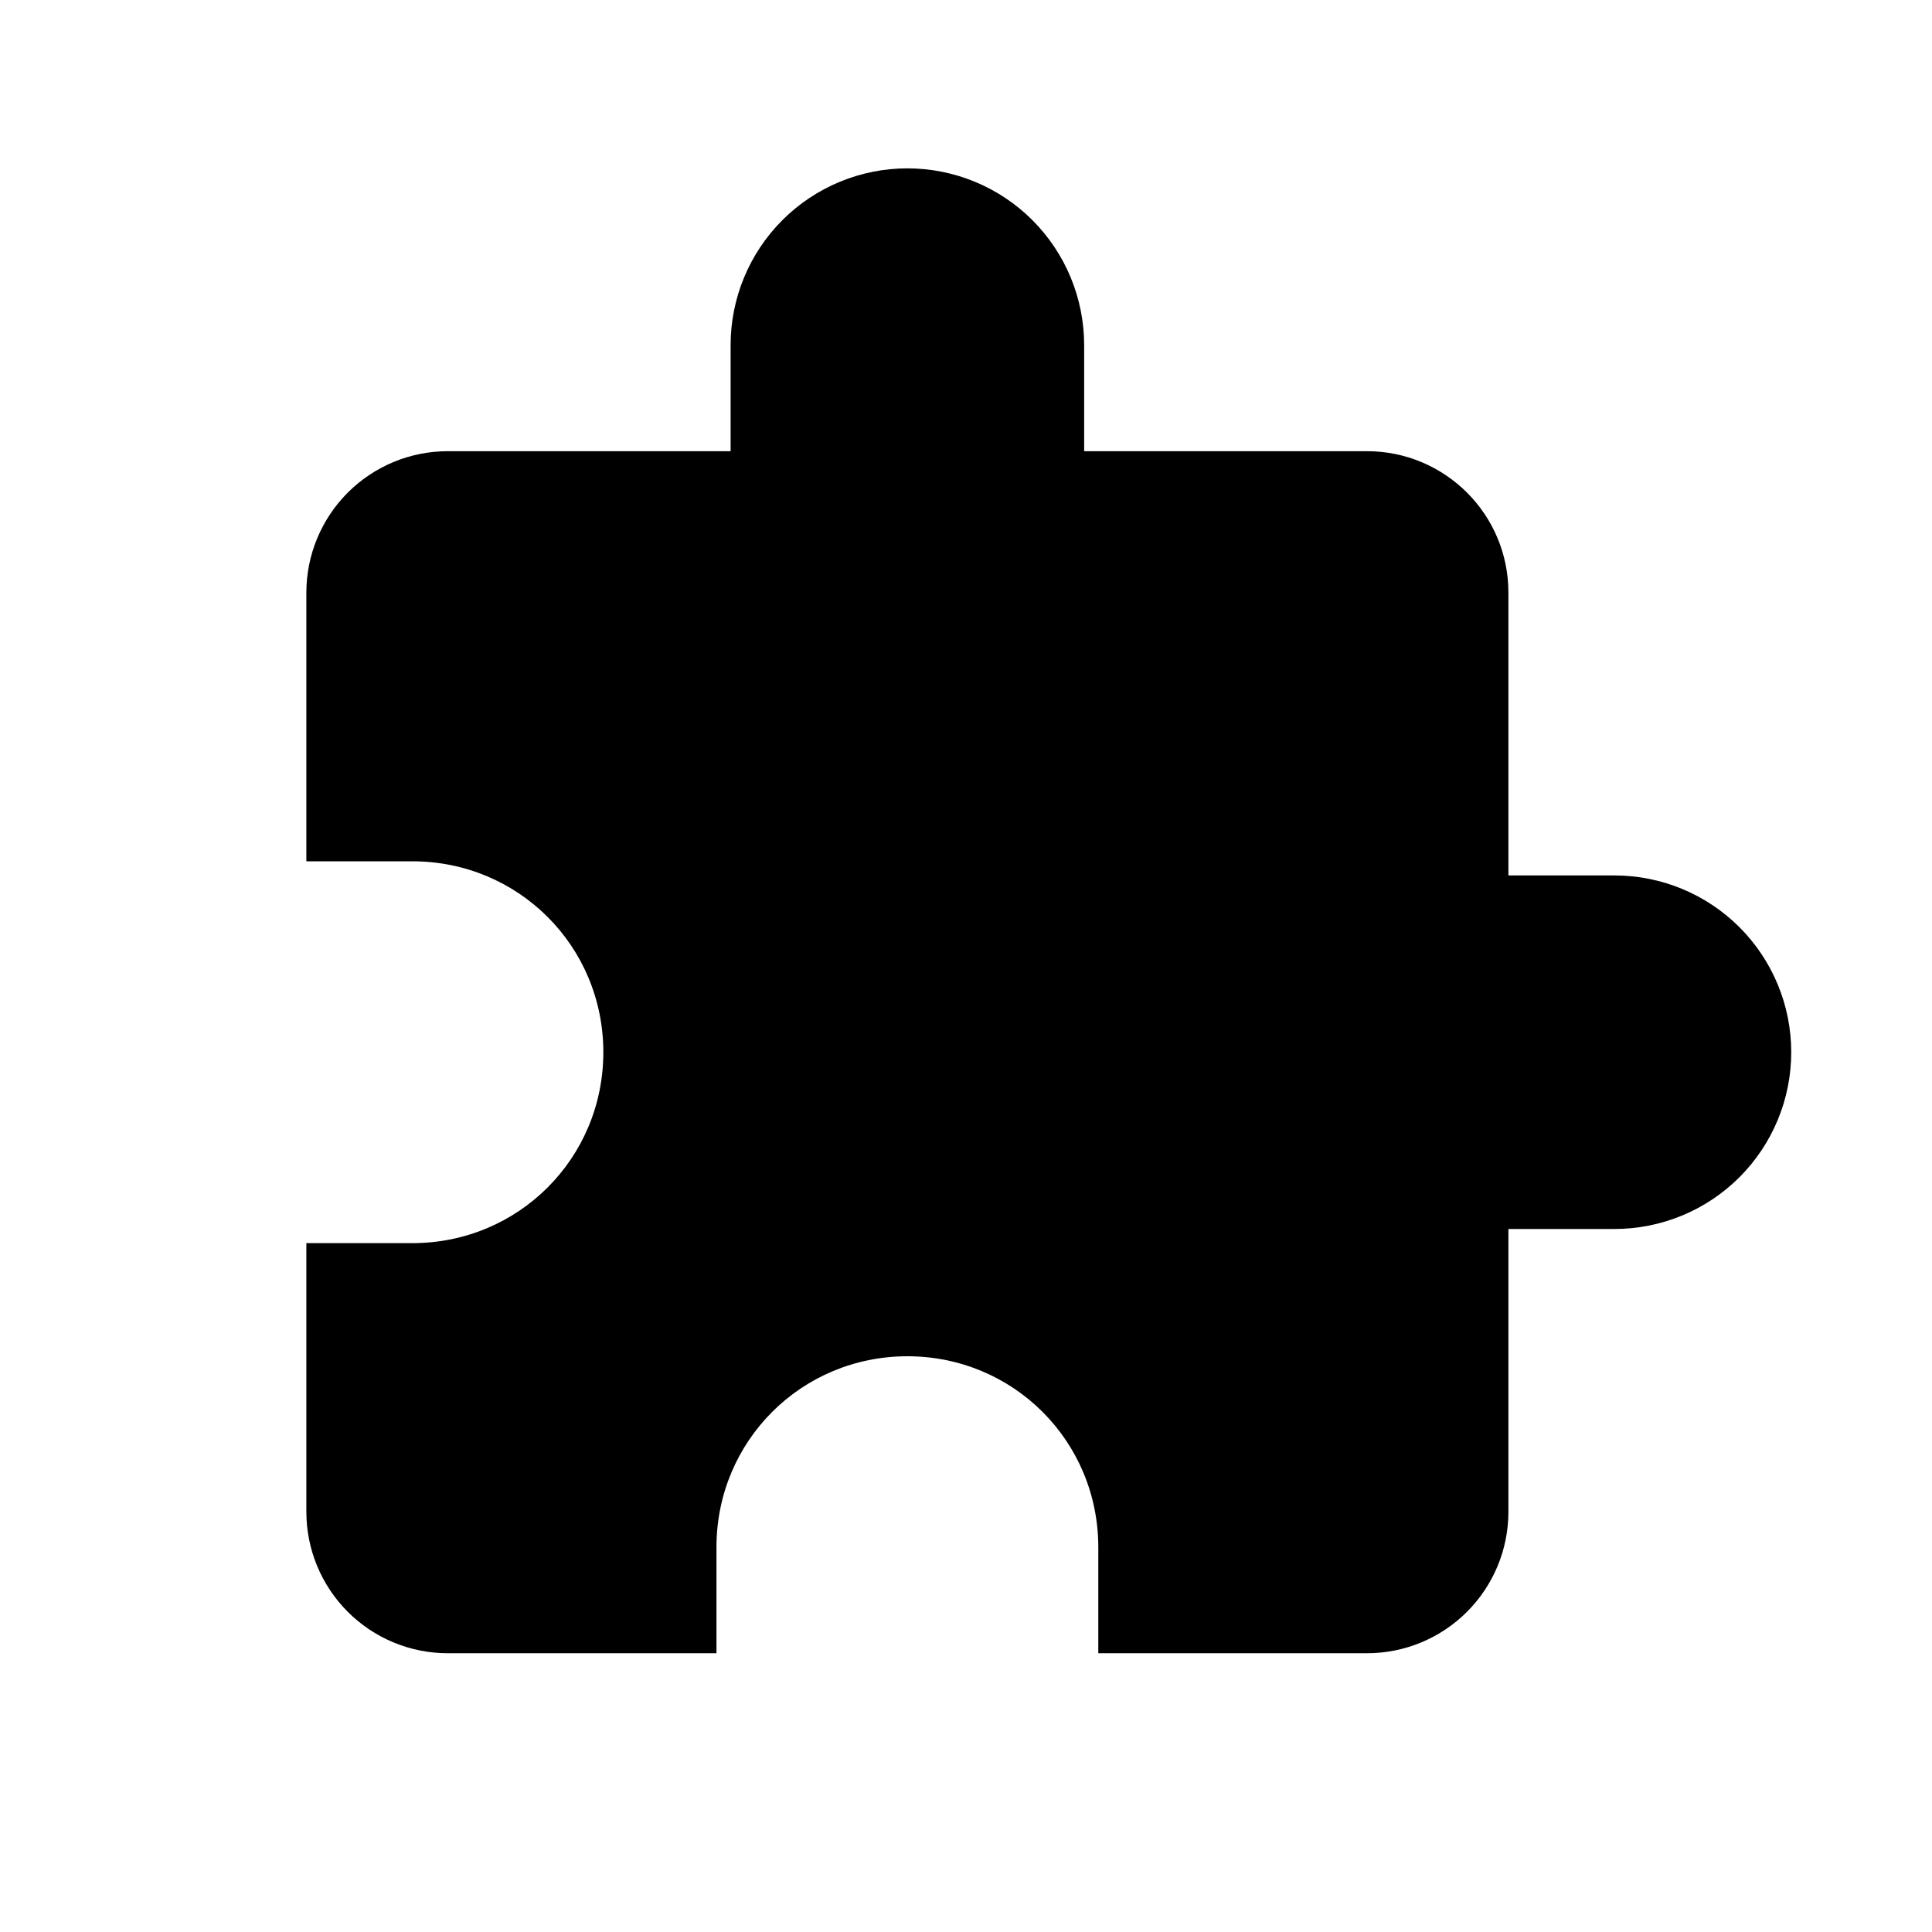 <svg width="700" height="700" viewBox="0 0 700 700" fill="currentColor" xmlns="http://www.w3.org/2000/svg">
<path d="M584.952 317.19H546.524V214.714C546.524 186.277 523.467 163.476 495.286 163.476H392.81V125.048C392.81 108.061 386.062 91.77 374.05 79.759C362.039 67.748 345.748 61 328.762 61C311.775 61 295.485 67.748 283.473 79.759C271.462 91.77 264.714 108.061 264.714 125.048V163.476H162.238C148.649 163.476 135.616 168.874 126.007 178.483C116.398 188.092 111 201.125 111 214.714V312.067H149.429C187.857 312.067 218.6 342.81 218.6 381.238C218.6 419.667 187.857 450.41 149.429 450.41H111V547.762C111 561.351 116.398 574.384 126.007 583.993C135.616 593.602 148.649 599 162.238 599H259.59V560.571C259.59 522.143 290.333 491.4 328.762 491.4C367.19 491.4 397.933 522.143 397.933 560.571V599H495.286C508.875 599 521.907 593.602 531.516 583.993C541.126 574.384 546.524 561.351 546.524 547.762V445.286H584.952C601.939 445.286 618.23 438.538 630.241 426.527C642.252 414.515 649 398.225 649 381.238C649 364.252 642.252 347.961 630.241 335.95C618.23 323.938 601.939 317.19 584.952 317.19Z"/>
</svg>
